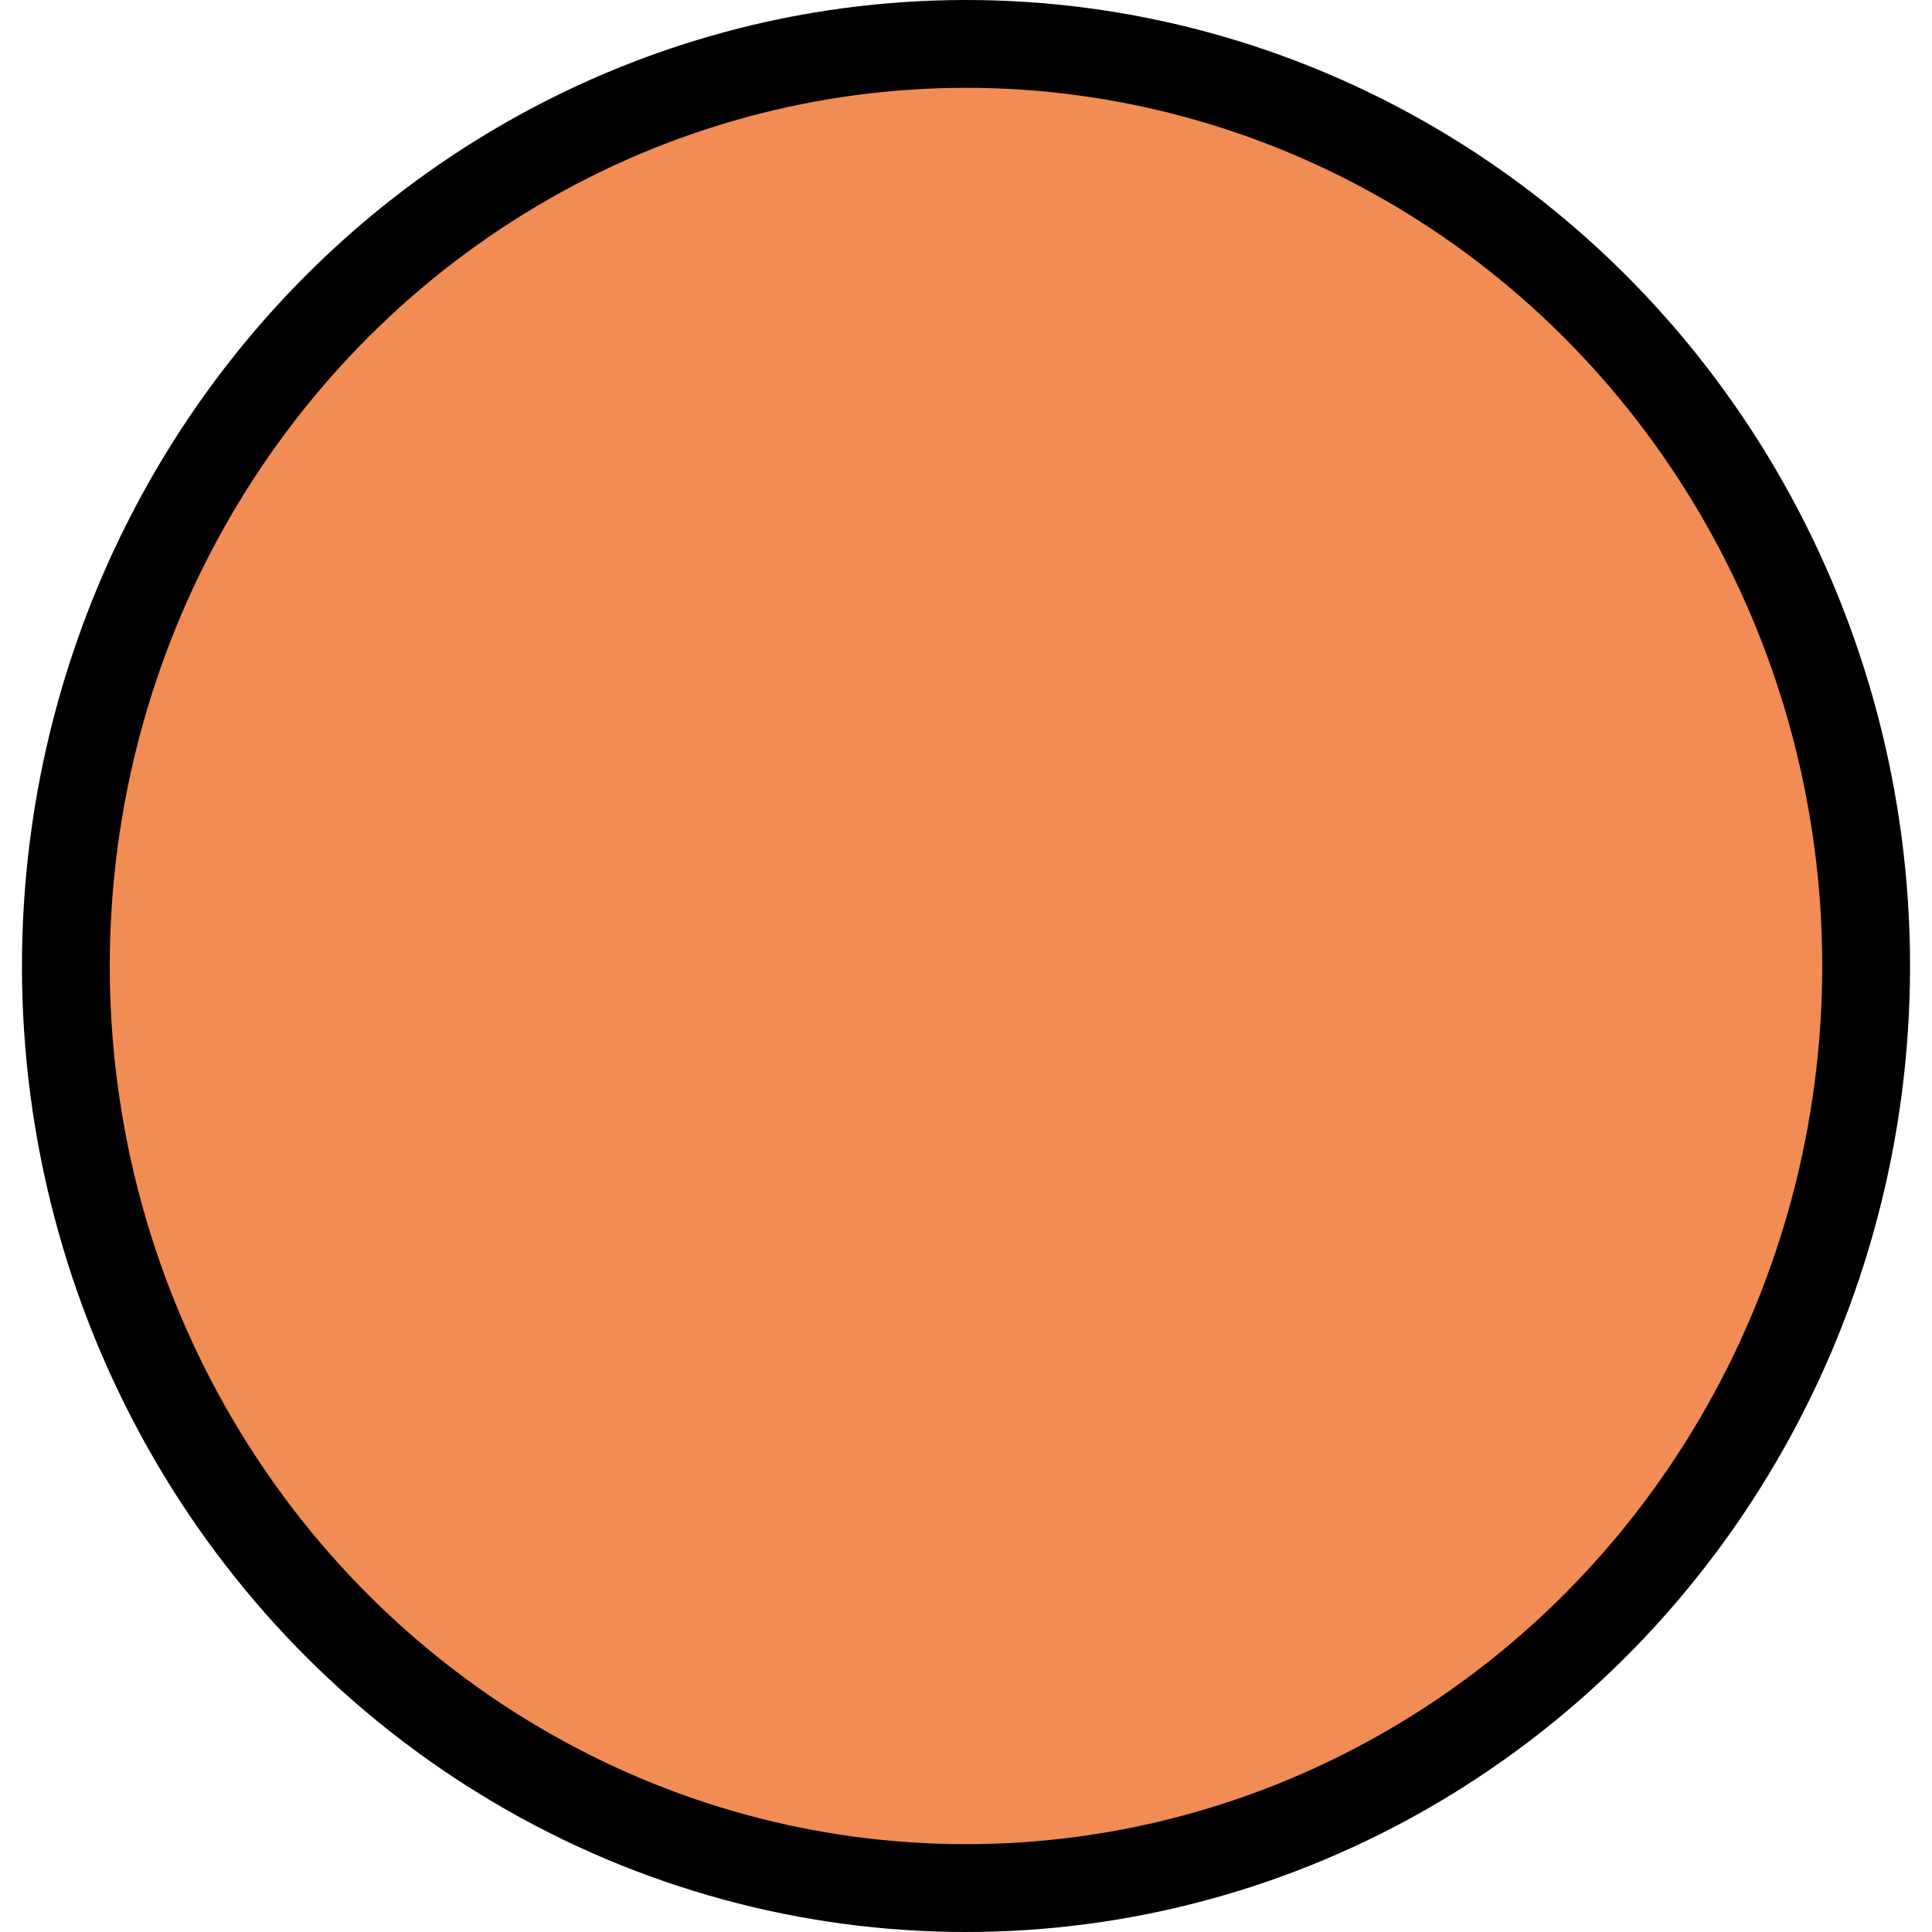 <?xml version="1.0" encoding="UTF-8" standalone="no"?>
<!DOCTYPE svg PUBLIC "-//W3C//DTD SVG 1.1//EN"
 "http://www.w3.org/Graphics/SVG/1.1/DTD/svg11.dtd">
 
<svg width="22" height="22" xmlns="http://www.w3.org/2000/svg" xmlns:xlink="http://www.w3.org/1999/xlink">
<g id="node3" class="node">
<ellipse fill="#f28c55" stroke="black" cx="11" cy="11" rx="10.25" ry="10.5"/>
</g>
</svg>
